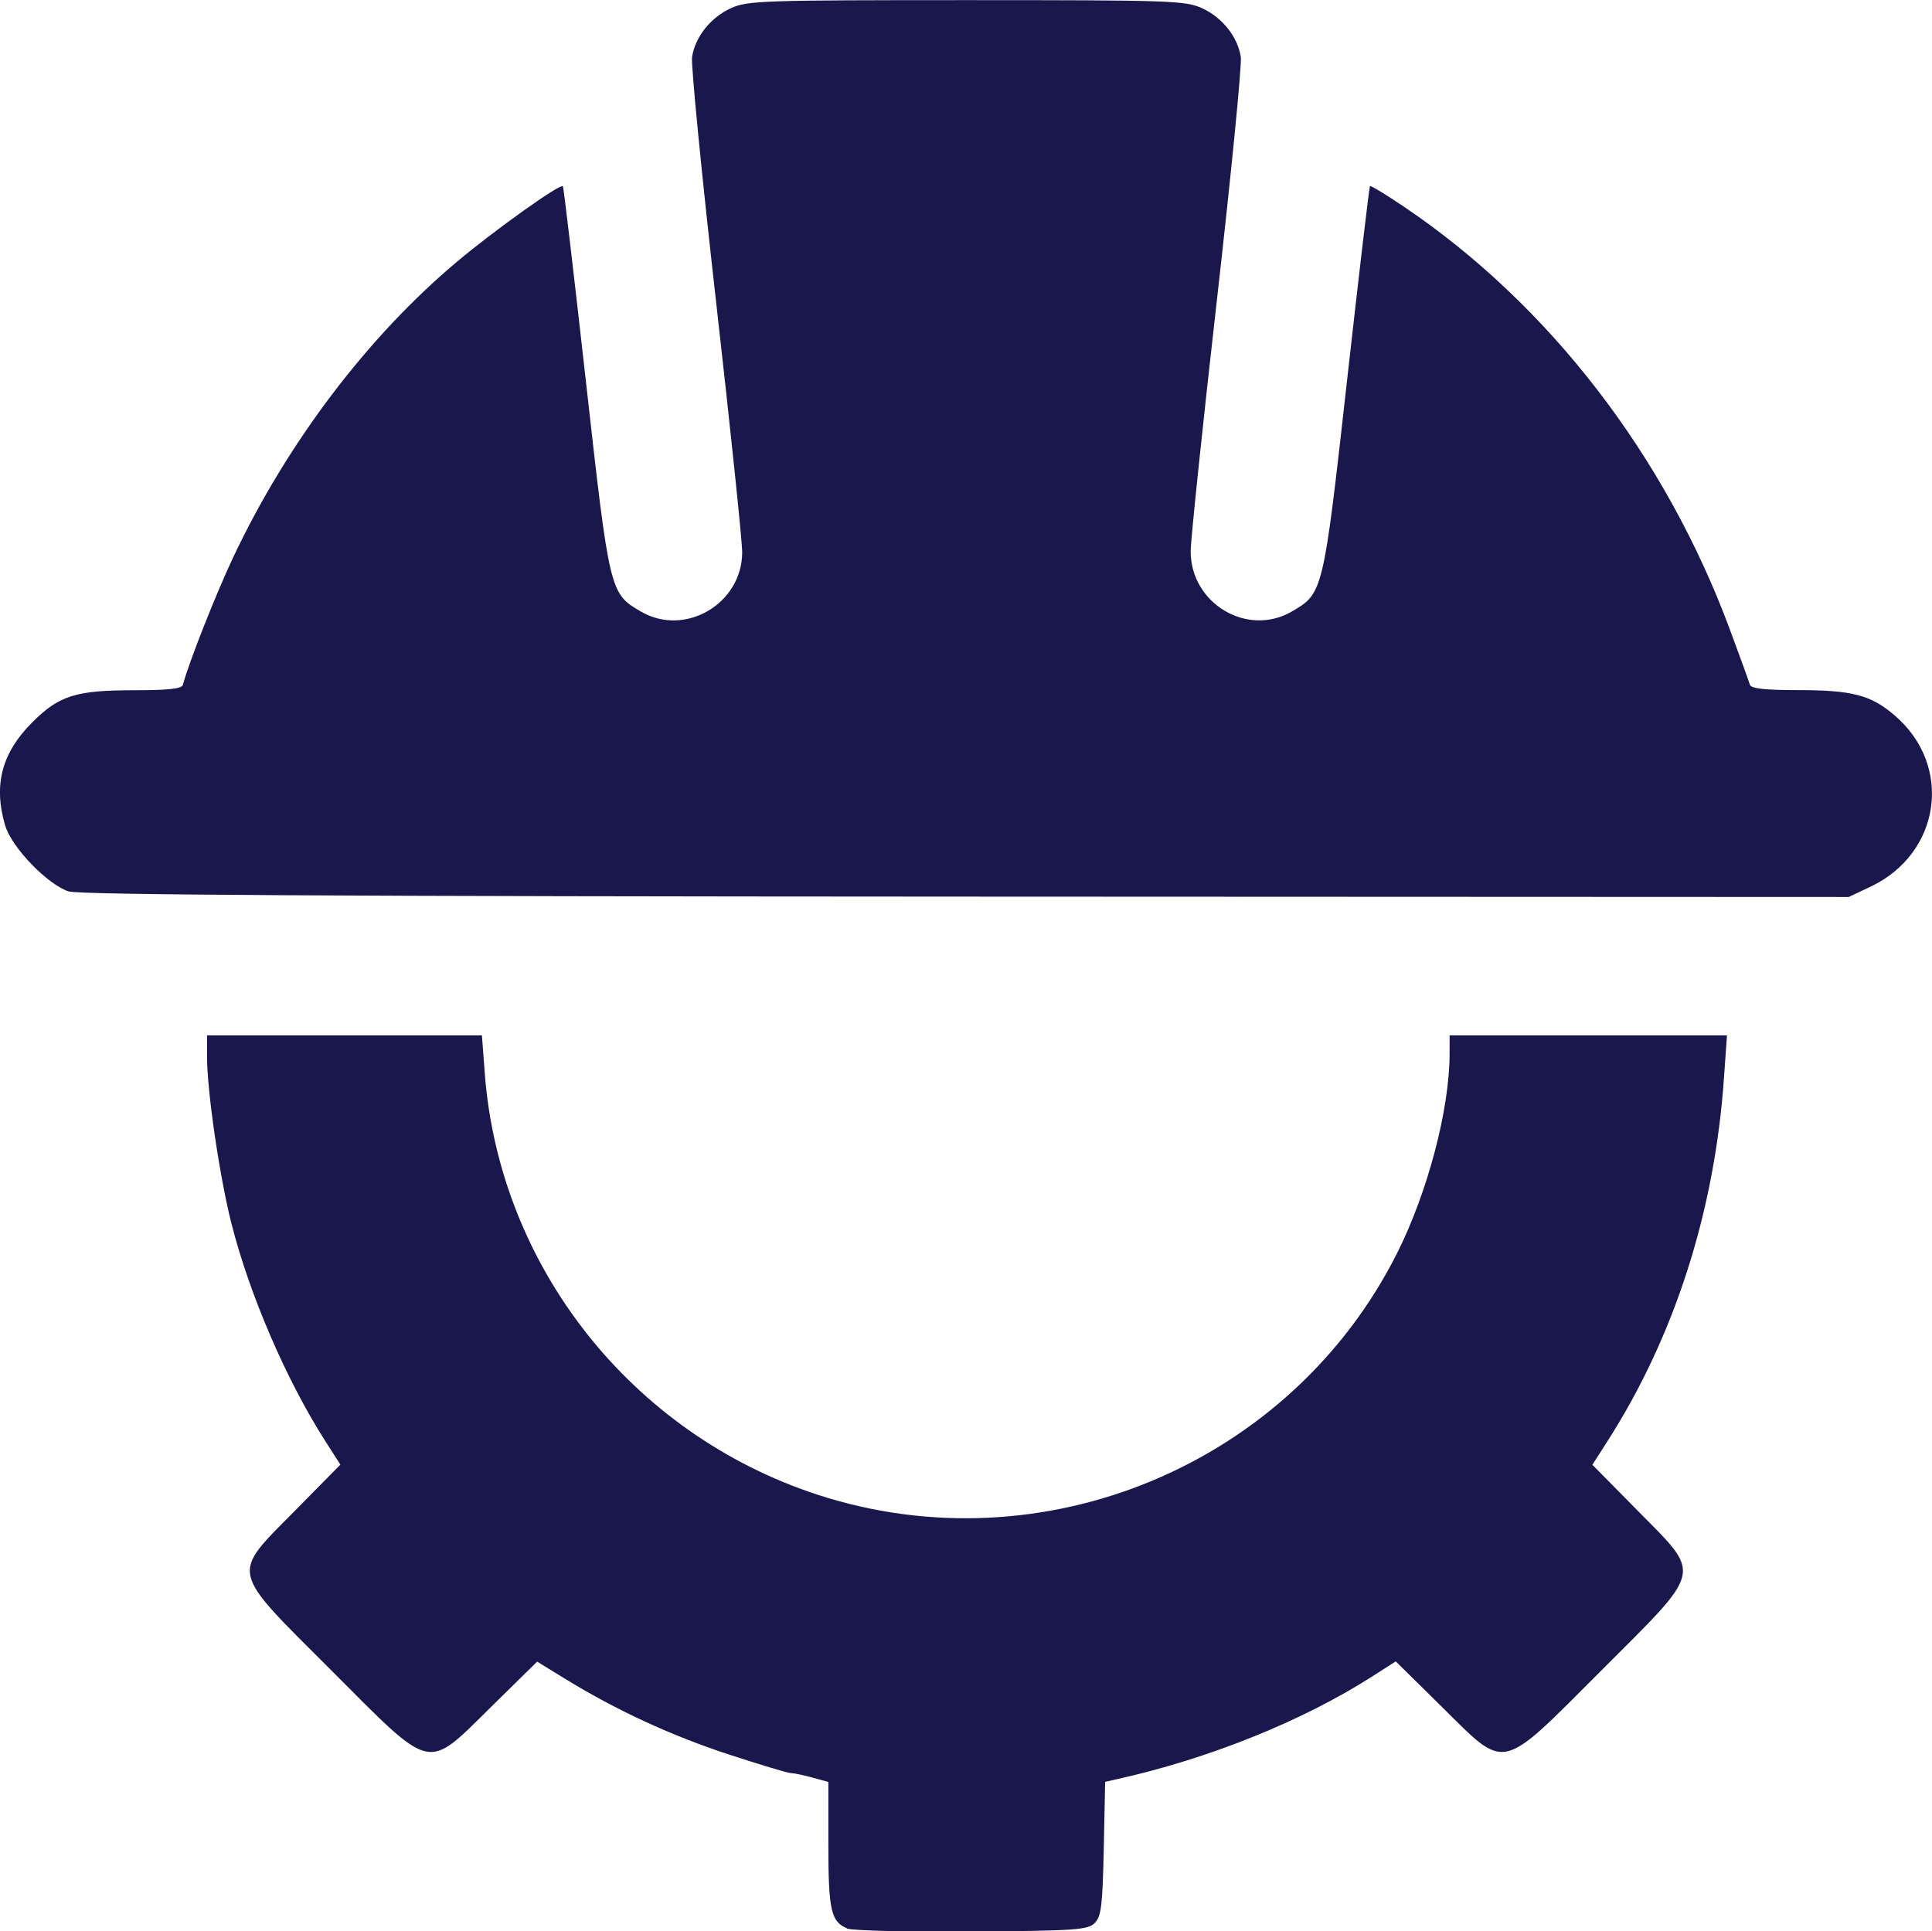 <?xml version="1.0" encoding="UTF-8" standalone="no"?>
<!-- Created with Inkscape (http://www.inkscape.org/) -->

<svg
   width="15.603mm"
   height="15.599mm"
   viewBox="0 0 15.603 15.599"
   version="1.1"
   id="svg5"
   inkscape:version="1.1.1 (3bf5ae0d25, 2021-09-20)"
   sodipodi:docname="architect.svg"
   xmlns:inkscape="http://www.inkscape.org/namespaces/inkscape"
   xmlns:sodipodi="http://sodipodi.sourceforge.net/DTD/sodipodi-0.dtd"
   xmlns="http://www.w3.org/2000/svg"
   xmlns:svg="http://www.w3.org/2000/svg">
  <sodipodi:namedview
     id="namedview7"
     pagecolor="#ffffff"
     bordercolor="#666666"
     borderopacity="1.0"
     inkscape:pageshadow="2"
     inkscape:pageopacity="0.0"
     inkscape:pagecheckerboard="0"
     inkscape:document-units="mm"
     showgrid="false"
     inkscape:zoom="4.0220149"
     inkscape:cx="-23.122739"
     inkscape:cy="30.333055"
     inkscape:window-width="1920"
     inkscape:window-height="1001"
     inkscape:window-x="0"
     inkscape:window-y="27"
     inkscape:window-maximized="1"
     inkscape:current-layer="layer1-3" />
  <defs
     id="defs2" />
  <g
     inkscape:label="Livello 1"
     inkscape:groupmode="layer"
     id="layer1"
     transform="translate(-32.637,-24.589)">
    <rect
       style="opacity:1;fill:#00a8f0;fill-opacity:0;fill-rule:nonzero;stroke:none;stroke-width:1.518;stroke-linecap:round;stroke-miterlimit:4;stroke-dasharray:none;stroke-opacity:1;paint-order:markers stroke fill"
       id="rect6830"
       width="12.029"
       height="13.568"
       x="63.304"
       y="40.018"
       ry="3.222" />
    <rect
       style="opacity:1;fill:#00a8f0;fill-opacity:0;fill-rule:nonzero;stroke:none;stroke-width:1.518;stroke-linecap:round;stroke-miterlimit:4;stroke-dasharray:none;stroke-opacity:1;paint-order:markers stroke fill"
       id="rect6832"
       width="9.447"
       height="10.423"
       x="65.886"
       y="43.163"
       ry="3.222" />
    <g
       inkscape:label="Livello 1"
       id="layer1-3"
       transform="translate(94.371,11.112)">
      <rect
         style="opacity:1;fill:#00a8f0;fill-opacity:0;fill-rule:nonzero;stroke:none;stroke-width:1.518;stroke-linecap:round;stroke-miterlimit:4;stroke-dasharray:none;stroke-opacity:1;paint-order:markers stroke fill"
         id="rect6830-6"
         width="12.029"
         height="13.568"
         x="63.304"
         y="40.018"
         ry="3.222" />
      <rect
         style="opacity:1;fill:#00a8f0;fill-opacity:0;fill-rule:nonzero;stroke:none;stroke-width:1.518;stroke-linecap:round;stroke-miterlimit:4;stroke-dasharray:none;stroke-opacity:1;paint-order:markers stroke fill"
         id="rect6832-2"
         width="9.447"
         height="10.423"
         x="65.886"
         y="43.163"
         ry="3.222" />
      <path
         style="fill:#19174b;fill-opacity:1;stroke-width:0.035;stroke-miterlimit:4;stroke-dasharray:none"
         d="m -54.894,29.052 c -0.129,-0.054 -0.15,-0.148 -0.15,-0.676 v -0.506 l -0.131,-0.036 c -0.072,-0.02 -0.15,-0.036 -0.174,-0.036 -0.024,-1.05e-4 -0.251,-0.069 -0.505,-0.152 -0.468,-0.154 -0.903,-0.356 -1.316,-0.609 l -0.226,-0.139 -0.369,0.363 c -0.532,0.523 -0.464,0.538 -1.293,-0.292 -0.83,-0.83 -0.814,-0.762 -0.291,-1.293 l 0.364,-0.369 -0.123,-0.192 c -0.314,-0.492 -0.611,-1.18 -0.758,-1.76 -0.095,-0.377 -0.196,-1.066 -0.196,-1.343 v -0.172 h 1.11 1.11 l 0.023,0.305 c 0.118,1.562 1.185,2.914 2.688,3.405 1.818,0.593 3.82,-0.241 4.68,-1.951 0.247,-0.492 0.424,-1.162 0.424,-1.611 l 1.42e-4,-0.148 h 1.12 1.12 l -0.024,0.34 c -0.075,1.08 -0.398,2.088 -0.94,2.936 l -0.123,0.192 0.364,0.369 c 0.523,0.531 0.539,0.462 -0.291,1.292 -0.83,0.83 -0.761,0.815 -1.292,0.291 l -0.369,-0.364 -0.192,0.123 c -0.563,0.36 -1.324,0.666 -2.062,0.829 l -0.093,0.021 -0.011,0.539 c -0.01,0.461 -0.02,0.548 -0.073,0.601 -0.056,0.056 -0.152,0.063 -0.993,0.069 -0.512,0.004 -0.965,-0.007 -1.007,-0.024 z m -6.283,-8.374 c -0.171,-0.054 -0.463,-0.356 -0.515,-0.533 -0.097,-0.327 -0.028,-0.587 0.218,-0.833 0.219,-0.219 0.352,-0.26 0.834,-0.26 0.268,0 0.375,-0.012 0.383,-0.044 0.051,-0.188 0.267,-0.734 0.406,-1.029 0.436,-0.924 1.087,-1.784 1.81,-2.39 0.305,-0.256 0.831,-0.631 0.853,-0.608 0.006,0.006 0.089,0.713 0.185,1.569 0.192,1.716 0.193,1.72 0.446,1.867 0.356,0.207 0.817,-0.064 0.817,-0.48 0,-0.09 -0.095,-1.001 -0.211,-2.024 -0.116,-1.024 -0.203,-1.912 -0.194,-1.975 0.025,-0.163 0.15,-0.32 0.314,-0.395 0.133,-0.061 0.261,-0.065 1.902,-0.065 1.642,0 1.769,0.004 1.902,0.065 0.165,0.075 0.289,0.232 0.314,0.395 0.009,0.062 -0.078,0.949 -0.194,1.969 -0.116,1.021 -0.211,1.932 -0.211,2.024 0,0.421 0.459,0.694 0.817,0.485 0.253,-0.147 0.254,-0.151 0.446,-1.867 0.096,-0.857 0.179,-1.563 0.185,-1.569 0.006,-0.006 0.13,0.069 0.275,0.167 1.172,0.791 2.112,2.011 2.632,3.416 0.082,0.22 0.154,0.42 0.161,0.444 0.009,0.031 0.116,0.044 0.384,0.044 0.442,0 0.593,0.039 0.785,0.204 0.475,0.406 0.374,1.116 -0.197,1.385 l -0.174,0.082 -7.126,-0.003 c -5.089,-0.002 -7.16,-0.014 -7.247,-0.042 z"
         id="path3394" />
    </g>
  </g>
</svg>

